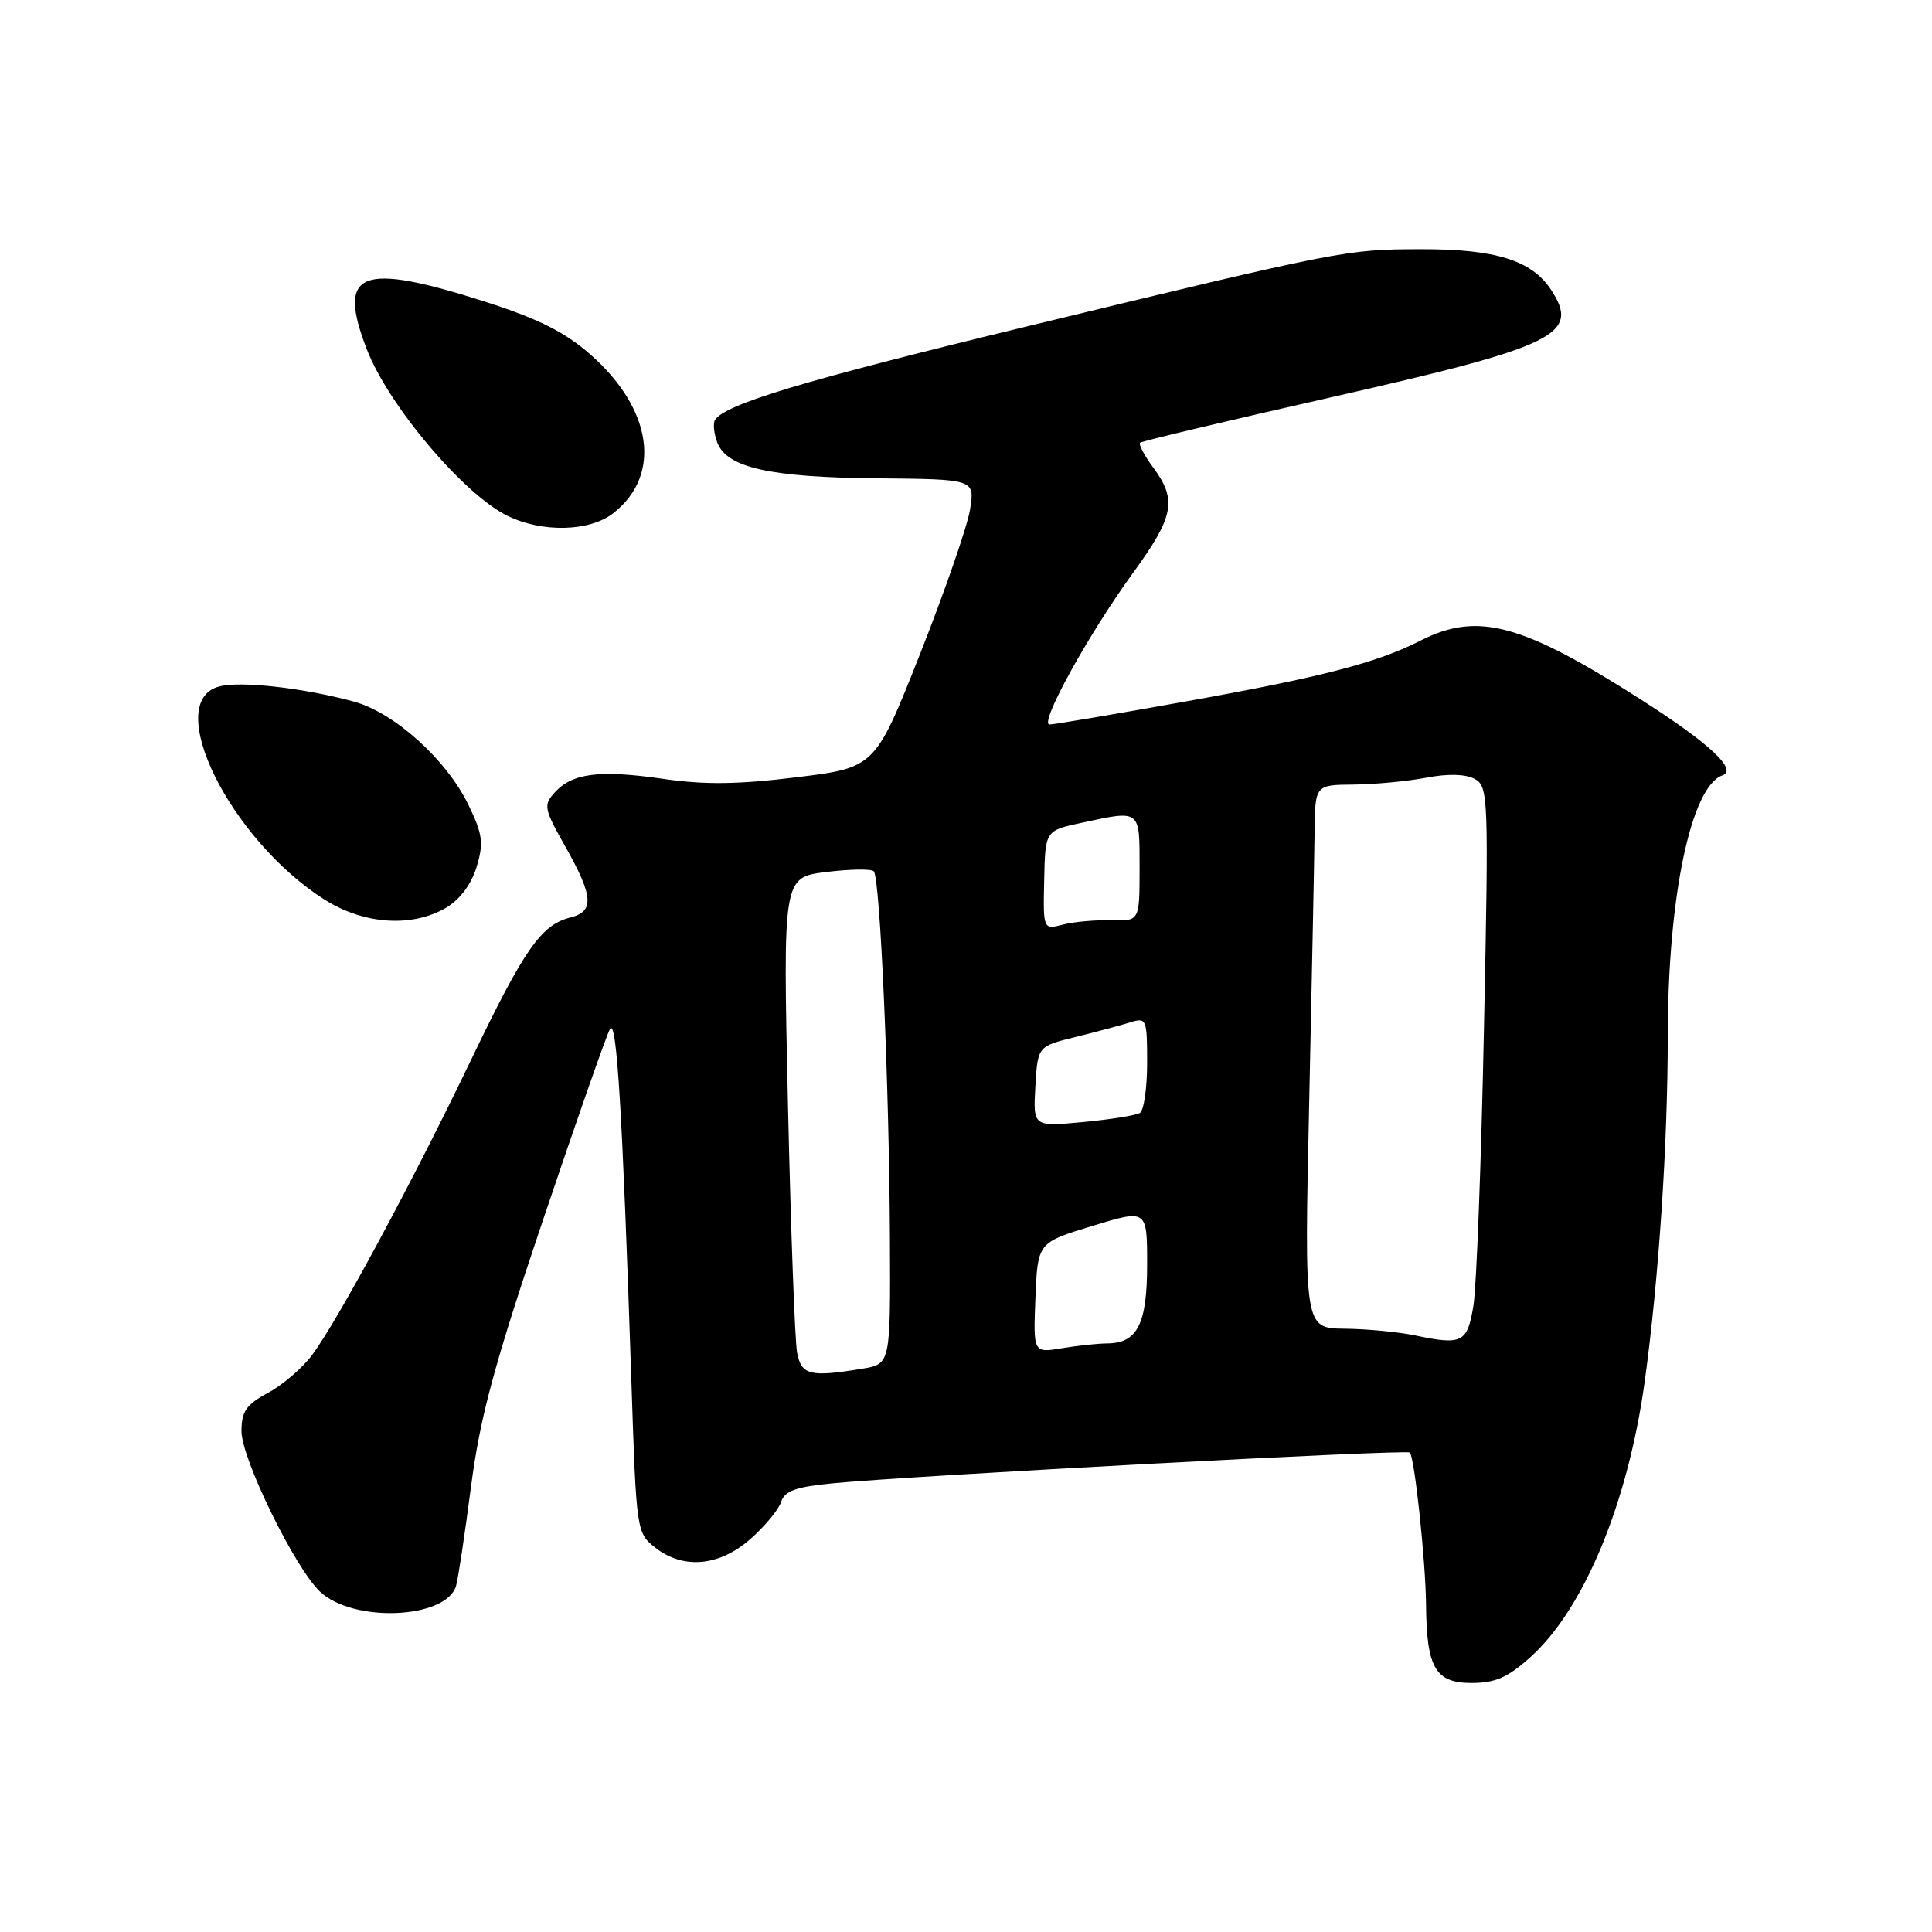 <?xml version="1.0" encoding="UTF-8" standalone="no"?>
<!DOCTYPE svg PUBLIC "-//W3C//DTD SVG 1.1//EN" "http://www.w3.org/Graphics/SVG/1.1/DTD/svg11.dtd" >
<svg xmlns="http://www.w3.org/2000/svg" xmlns:xlink="http://www.w3.org/1999/xlink" version="1.1" viewBox="0 0 256 256">
 <g >
 <path fill="currentColor"
d=" M 202.85 219.52 C 209.92 213.13 215.74 199.04 217.94 183.00 C 219.80 169.42 220.98 151.72 220.99 137.20 C 221.00 118.83 224.08 104.19 228.23 102.74 C 230.27 102.02 226.59 98.57 217.80 92.93 C 201.70 82.61 195.83 81.01 188.21 84.89 C 182.44 87.83 175.14 89.72 156.93 92.98 C 147.68 94.64 139.64 96.00 139.07 96.00 C 137.63 96.00 144.21 84.06 150.12 75.93 C 155.57 68.44 155.99 66.26 152.82 61.97 C 151.62 60.35 150.84 58.86 151.07 58.66 C 151.31 58.45 162.72 55.74 176.44 52.63 C 206.24 45.88 209.41 44.33 205.53 38.41 C 202.96 34.49 198.19 33.00 188.28 33.02 C 178.35 33.04 177.94 33.12 135.38 43.42 C 106.50 50.42 95.96 53.59 94.73 55.67 C 94.46 56.13 94.60 57.47 95.05 58.65 C 96.31 61.97 102.04 63.26 116.26 63.38 C 129.17 63.50 129.17 63.50 128.54 67.50 C 128.19 69.70 125.21 78.30 121.93 86.61 C 115.95 101.71 115.95 101.71 105.57 102.99 C 97.79 103.95 93.36 104.00 87.85 103.20 C 79.46 101.98 75.82 102.44 73.50 105.01 C 71.98 106.68 72.08 107.18 74.94 112.23 C 78.63 118.78 78.77 120.77 75.59 121.57 C 71.70 122.54 69.47 125.74 62.38 140.52 C 54.64 156.65 44.69 175.11 41.32 179.59 C 40.05 181.29 37.43 183.53 35.50 184.57 C 32.62 186.12 32.00 187.02 32.00 189.65 C 32.00 193.30 39.10 207.80 42.41 210.91 C 46.82 215.06 59.11 214.53 60.43 210.14 C 60.70 209.24 61.59 203.32 62.41 197.00 C 63.62 187.73 65.47 180.88 71.94 161.69 C 76.35 148.60 80.35 137.20 80.82 136.35 C 81.72 134.75 82.48 147.35 83.67 183.30 C 84.31 202.83 84.36 203.13 86.80 205.05 C 90.52 207.98 95.29 207.56 99.42 203.94 C 101.34 202.25 103.17 200.04 103.50 199.01 C 103.96 197.56 105.44 197.02 110.29 196.55 C 120.75 195.53 186.37 192.03 186.81 192.47 C 187.44 193.11 188.91 206.88 188.96 212.68 C 189.03 220.99 190.20 223.00 194.97 223.00 C 198.16 223.00 199.79 222.28 202.85 219.52 Z  M 59.13 120.27 C 60.96 119.18 62.47 117.15 63.16 114.85 C 64.11 111.70 63.95 110.54 62.08 106.67 C 59.16 100.64 52.25 94.41 46.84 92.95 C 40.15 91.14 31.87 90.21 29.05 90.96 C 21.46 92.97 30.44 111.20 42.95 119.17 C 48.19 122.51 54.60 122.94 59.13 120.27 Z  M 81.29 67.98 C 87.71 62.94 86.44 54.20 78.25 46.99 C 74.87 44.01 71.35 42.25 64.35 40.00 C 47.69 34.67 44.59 35.91 48.61 46.30 C 51.47 53.71 61.40 65.47 67.21 68.33 C 71.84 70.61 78.15 70.46 81.29 67.98 Z  M 105.62 179.25 C 105.33 177.74 104.78 162.95 104.41 146.38 C 103.74 116.26 103.74 116.26 109.45 115.55 C 112.60 115.16 115.44 115.11 115.78 115.45 C 116.62 116.28 117.83 143.77 117.92 164.12 C 118.00 180.74 118.00 180.74 114.25 181.36 C 107.35 182.50 106.20 182.22 105.62 179.25 Z  M 137.20 171.96 C 137.50 164.65 137.50 164.65 144.75 162.44 C 152.00 160.23 152.00 160.23 152.00 167.54 C 152.00 175.46 150.71 177.99 146.68 178.01 C 145.48 178.02 142.79 178.30 140.70 178.65 C 136.91 179.28 136.91 179.28 137.20 171.96 Z  M 187.50 176.95 C 185.30 176.49 181.10 176.09 178.16 176.06 C 172.82 176.00 172.82 176.00 173.47 146.25 C 173.82 129.89 174.15 113.69 174.19 110.25 C 174.26 104.00 174.26 104.00 179.38 103.96 C 182.20 103.93 186.52 103.52 188.99 103.05 C 191.83 102.50 194.17 102.56 195.38 103.20 C 197.22 104.19 197.27 105.39 196.63 136.36 C 196.27 154.04 195.64 170.52 195.24 172.99 C 194.43 177.93 193.77 178.27 187.50 176.95 Z  M 137.19 143.97 C 137.50 138.64 137.50 138.64 142.50 137.41 C 145.25 136.73 148.51 135.86 149.75 135.47 C 151.91 134.79 152.00 135.00 152.00 140.82 C 152.00 144.16 151.57 147.15 151.04 147.47 C 150.51 147.80 147.11 148.34 143.48 148.68 C 136.89 149.30 136.89 149.30 137.19 143.97 Z  M 138.36 116.62 C 138.50 110.06 138.50 110.06 143.30 109.03 C 151.20 107.33 151.00 107.18 151.00 115.02 C 151.00 122.05 151.00 122.05 147.25 121.94 C 145.19 121.88 142.31 122.14 140.86 122.51 C 138.22 123.19 138.22 123.19 138.36 116.62 Z "/>
</g>
</svg>